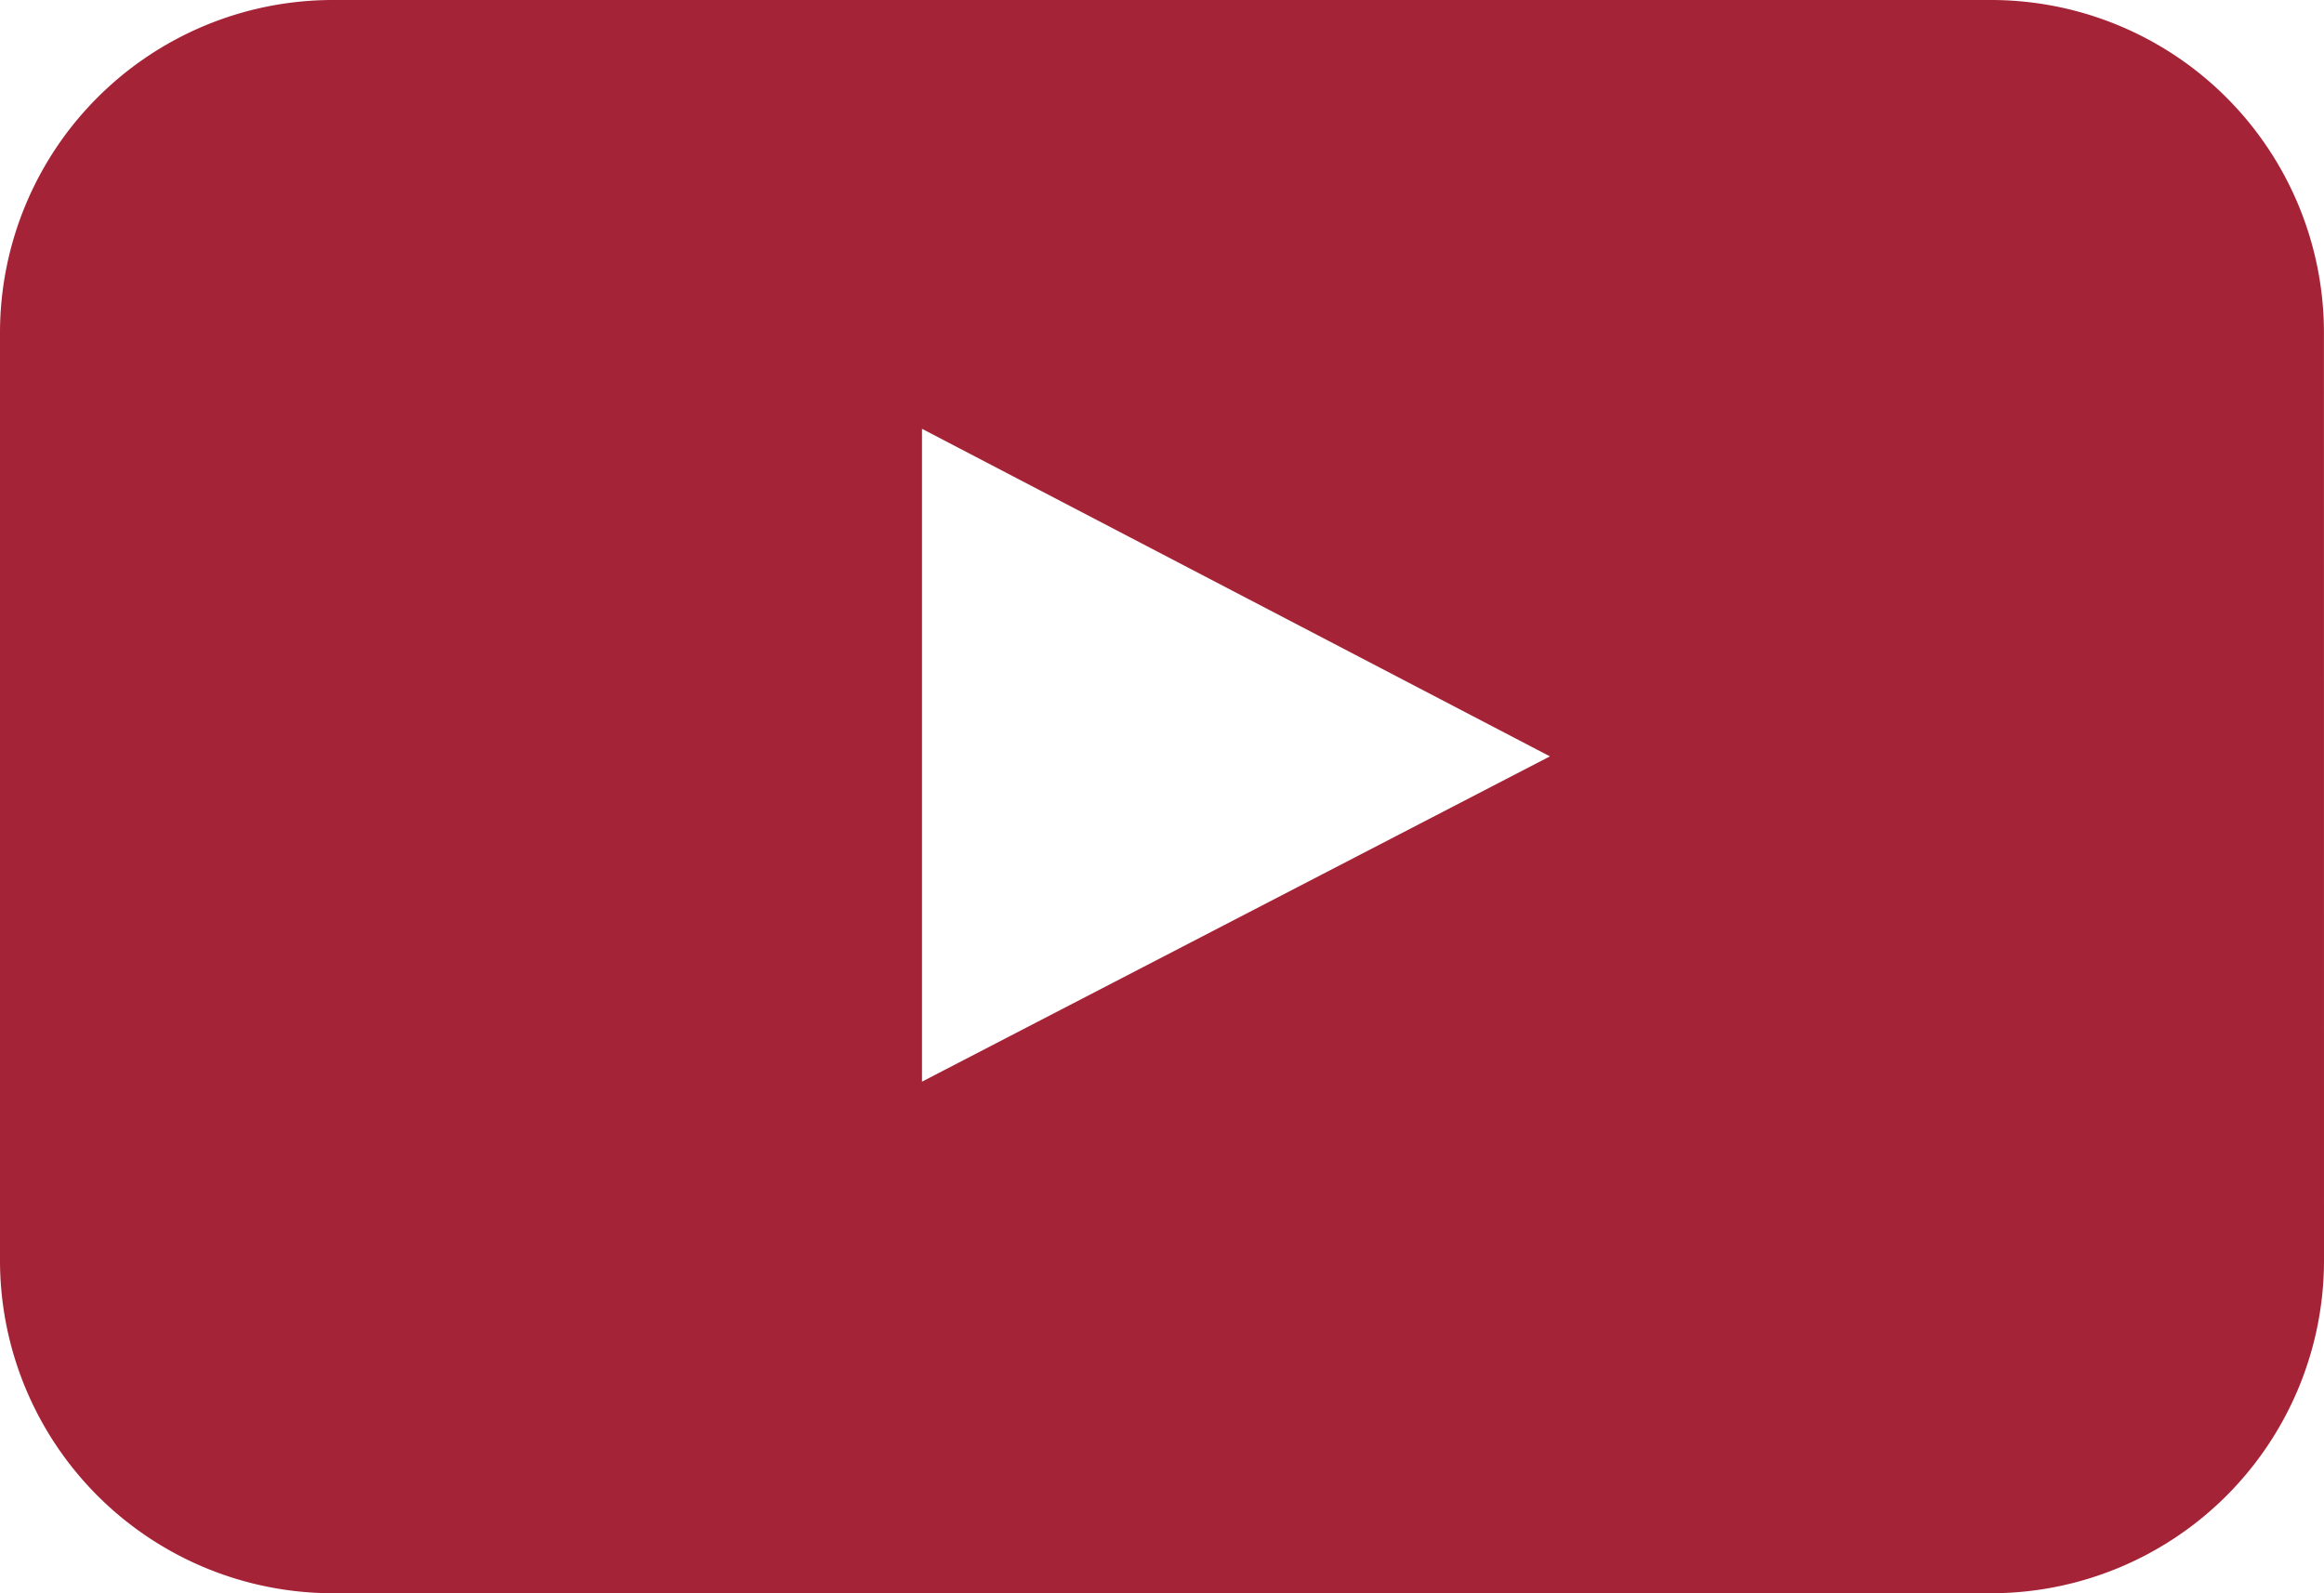 <svg xmlns="http://www.w3.org/2000/svg" width="40" height="27.428" viewBox="0 0 40 27.428">
  <path id="youtube" d="M581.36,420.138a5.731,5.731,0,0,1-5.714,5.714H547.074a5.731,5.731,0,0,1-5.714-5.714v-16a5.73,5.73,0,0,1,5.714-5.714h28.571a5.731,5.731,0,0,1,5.714,5.714Zm-24.131-3.093,10.808-5.6-10.808-5.639Z" transform="translate(-541.36 -398.424)" fill="#a52336"/>
</svg>

